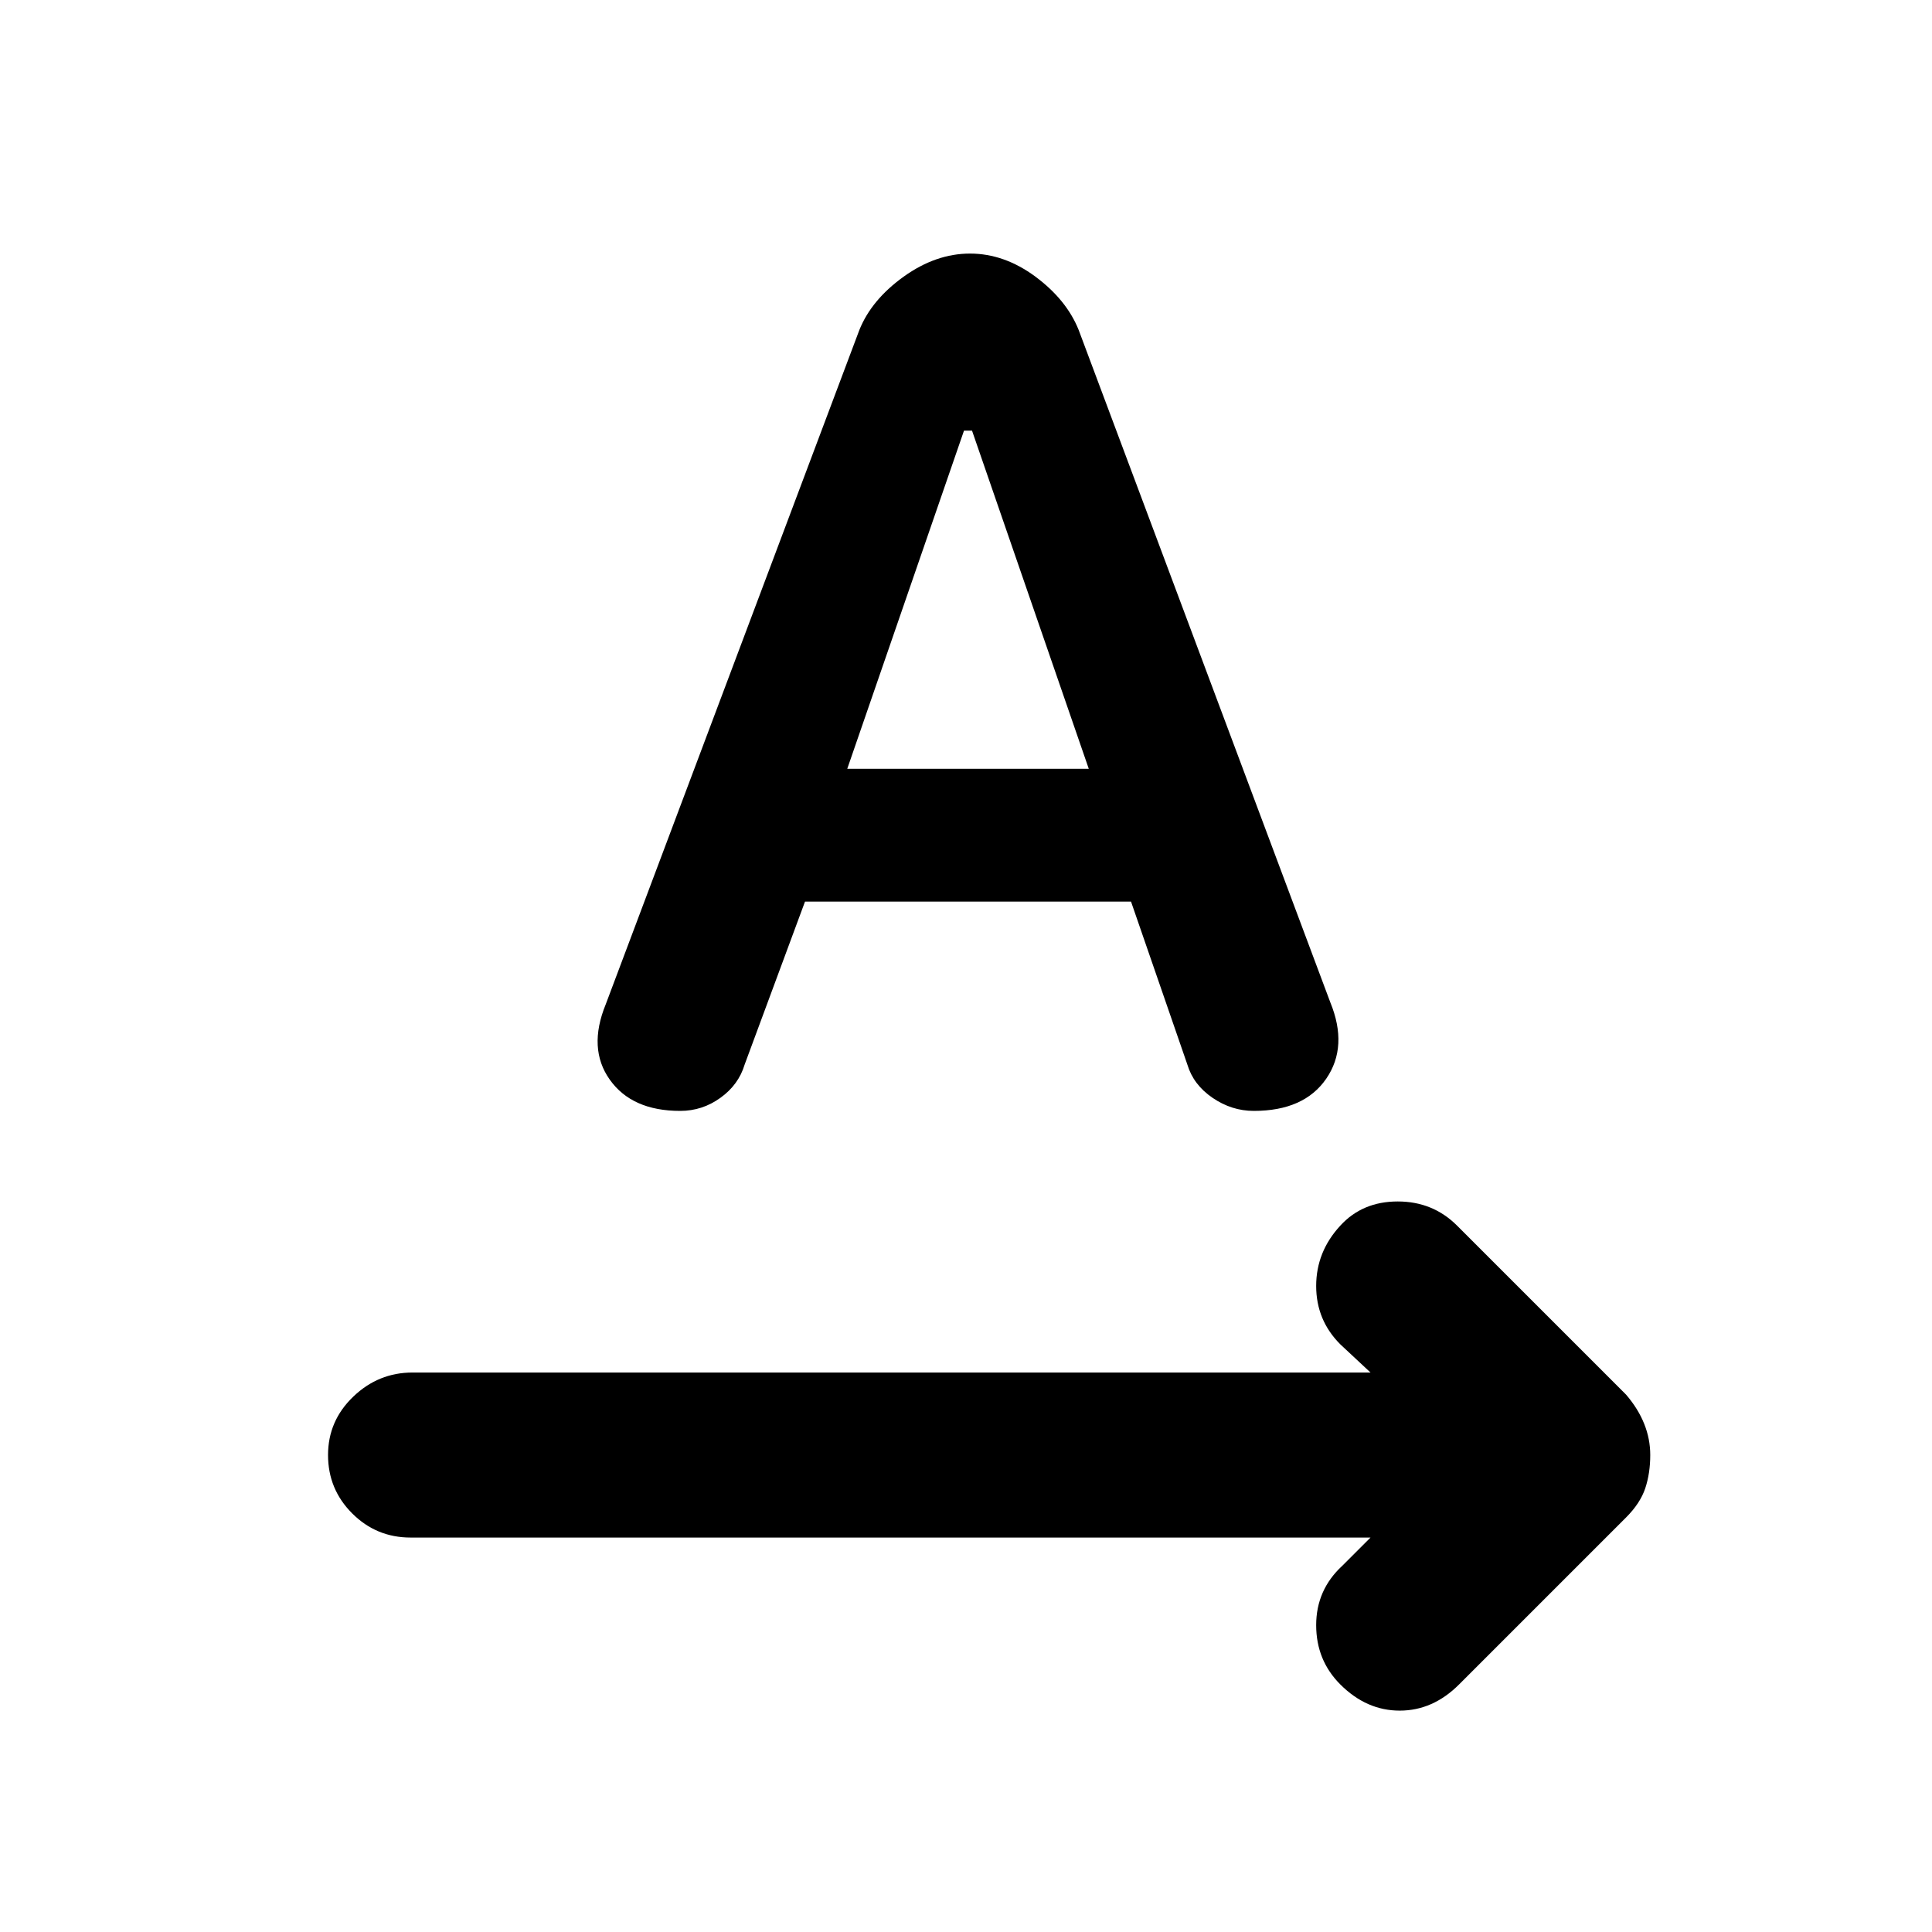 <svg xmlns="http://www.w3.org/2000/svg" height="24" width="24"><path d="M16.65 20.925Q16.35 20.625 16.35 20.188Q16.35 19.75 16.675 19.45L17.025 19.1H5.1Q4.675 19.1 4.375 18.8Q4.075 18.5 4.075 18.075Q4.075 17.65 4.388 17.35Q4.7 17.05 5.125 17.05H17.025L16.65 16.7Q16.35 16.4 16.35 15.975Q16.35 15.55 16.65 15.225Q16.925 14.925 17.363 14.925Q17.8 14.925 18.1 15.225L20.2 17.325Q20.35 17.5 20.425 17.688Q20.5 17.875 20.5 18.075Q20.5 18.3 20.438 18.488Q20.375 18.675 20.2 18.85L18.125 20.925Q17.8 21.25 17.388 21.25Q16.975 21.25 16.65 20.925ZM8.45 13.8Q7.85 13.8 7.575 13.412Q7.3 13.025 7.525 12.475L10.675 4.1Q10.825 3.725 11.225 3.437Q11.625 3.15 12.05 3.15Q12.475 3.15 12.863 3.437Q13.25 3.725 13.4 4.1L16.525 12.45Q16.75 13 16.475 13.4Q16.2 13.8 15.575 13.8Q15.3 13.8 15.062 13.637Q14.825 13.475 14.75 13.225L14.05 11.2H10L9.25 13.225Q9.175 13.475 8.95 13.637Q8.725 13.8 8.45 13.8ZM10.525 9.55H13.525L12.075 5.35H11.975Z"/></svg>